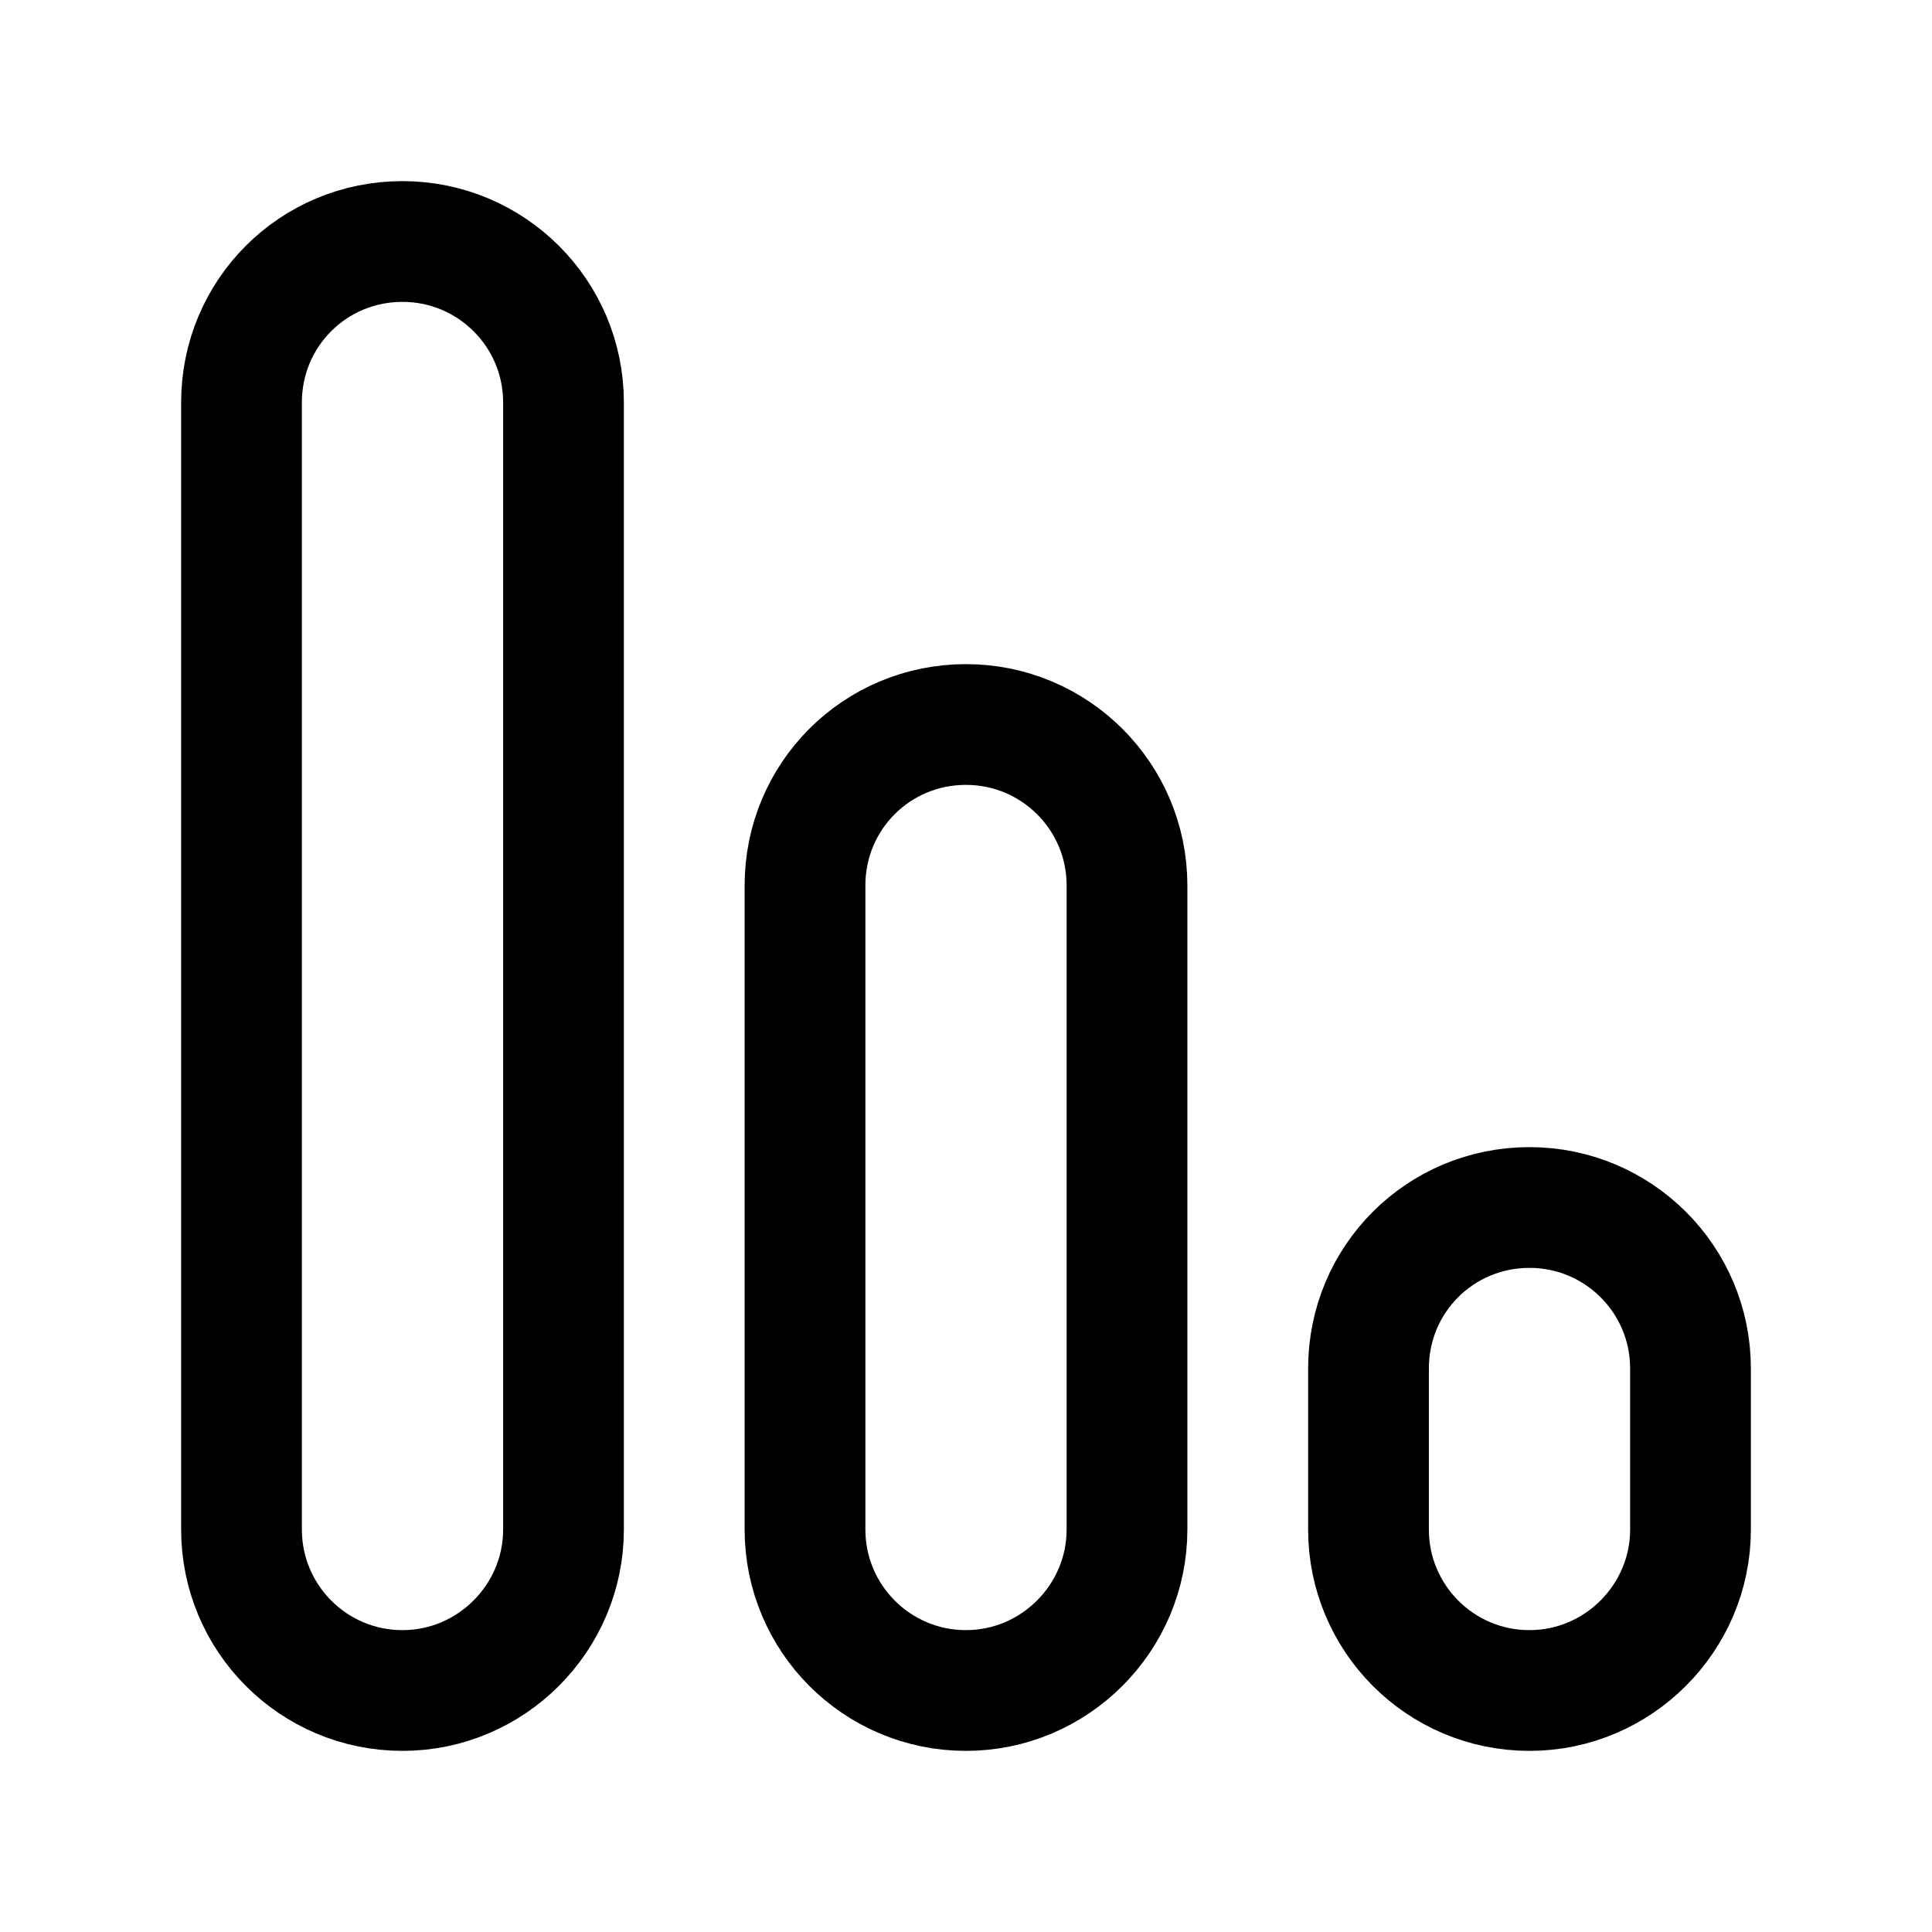 <svg width="24" height="24" viewBox="0 0 24 24" fill="none" xmlns="http://www.w3.org/2000/svg"
	xmlns:xlink="http://www.w3.org/1999/xlink">


	<path id="icon"
		d="M7 19C7 20.1 6.1 21 5 21C3.89 21 3 20.1 3 19L3 5C3 3.89 3.89 3 5 3C6.1 3 7 3.89 7 5L7 19ZM14 19C14 20.1 13.1 21 12 21C10.89 21 10 20.1 10 19L10 11C10 9.89 10.89 9 12 9C13.1 9 14 9.89 14 11L14 19ZM21 19C21 20.1 20.1 21 19 21C17.89 21 17 20.1 17 19L17 17C17 15.89 17.89 15 19 15C20.1 15 21 15.89 21 17L21 19Z"
		stroke="currentColor" stroke-opacity="1" stroke-width="1.5" />
</svg>